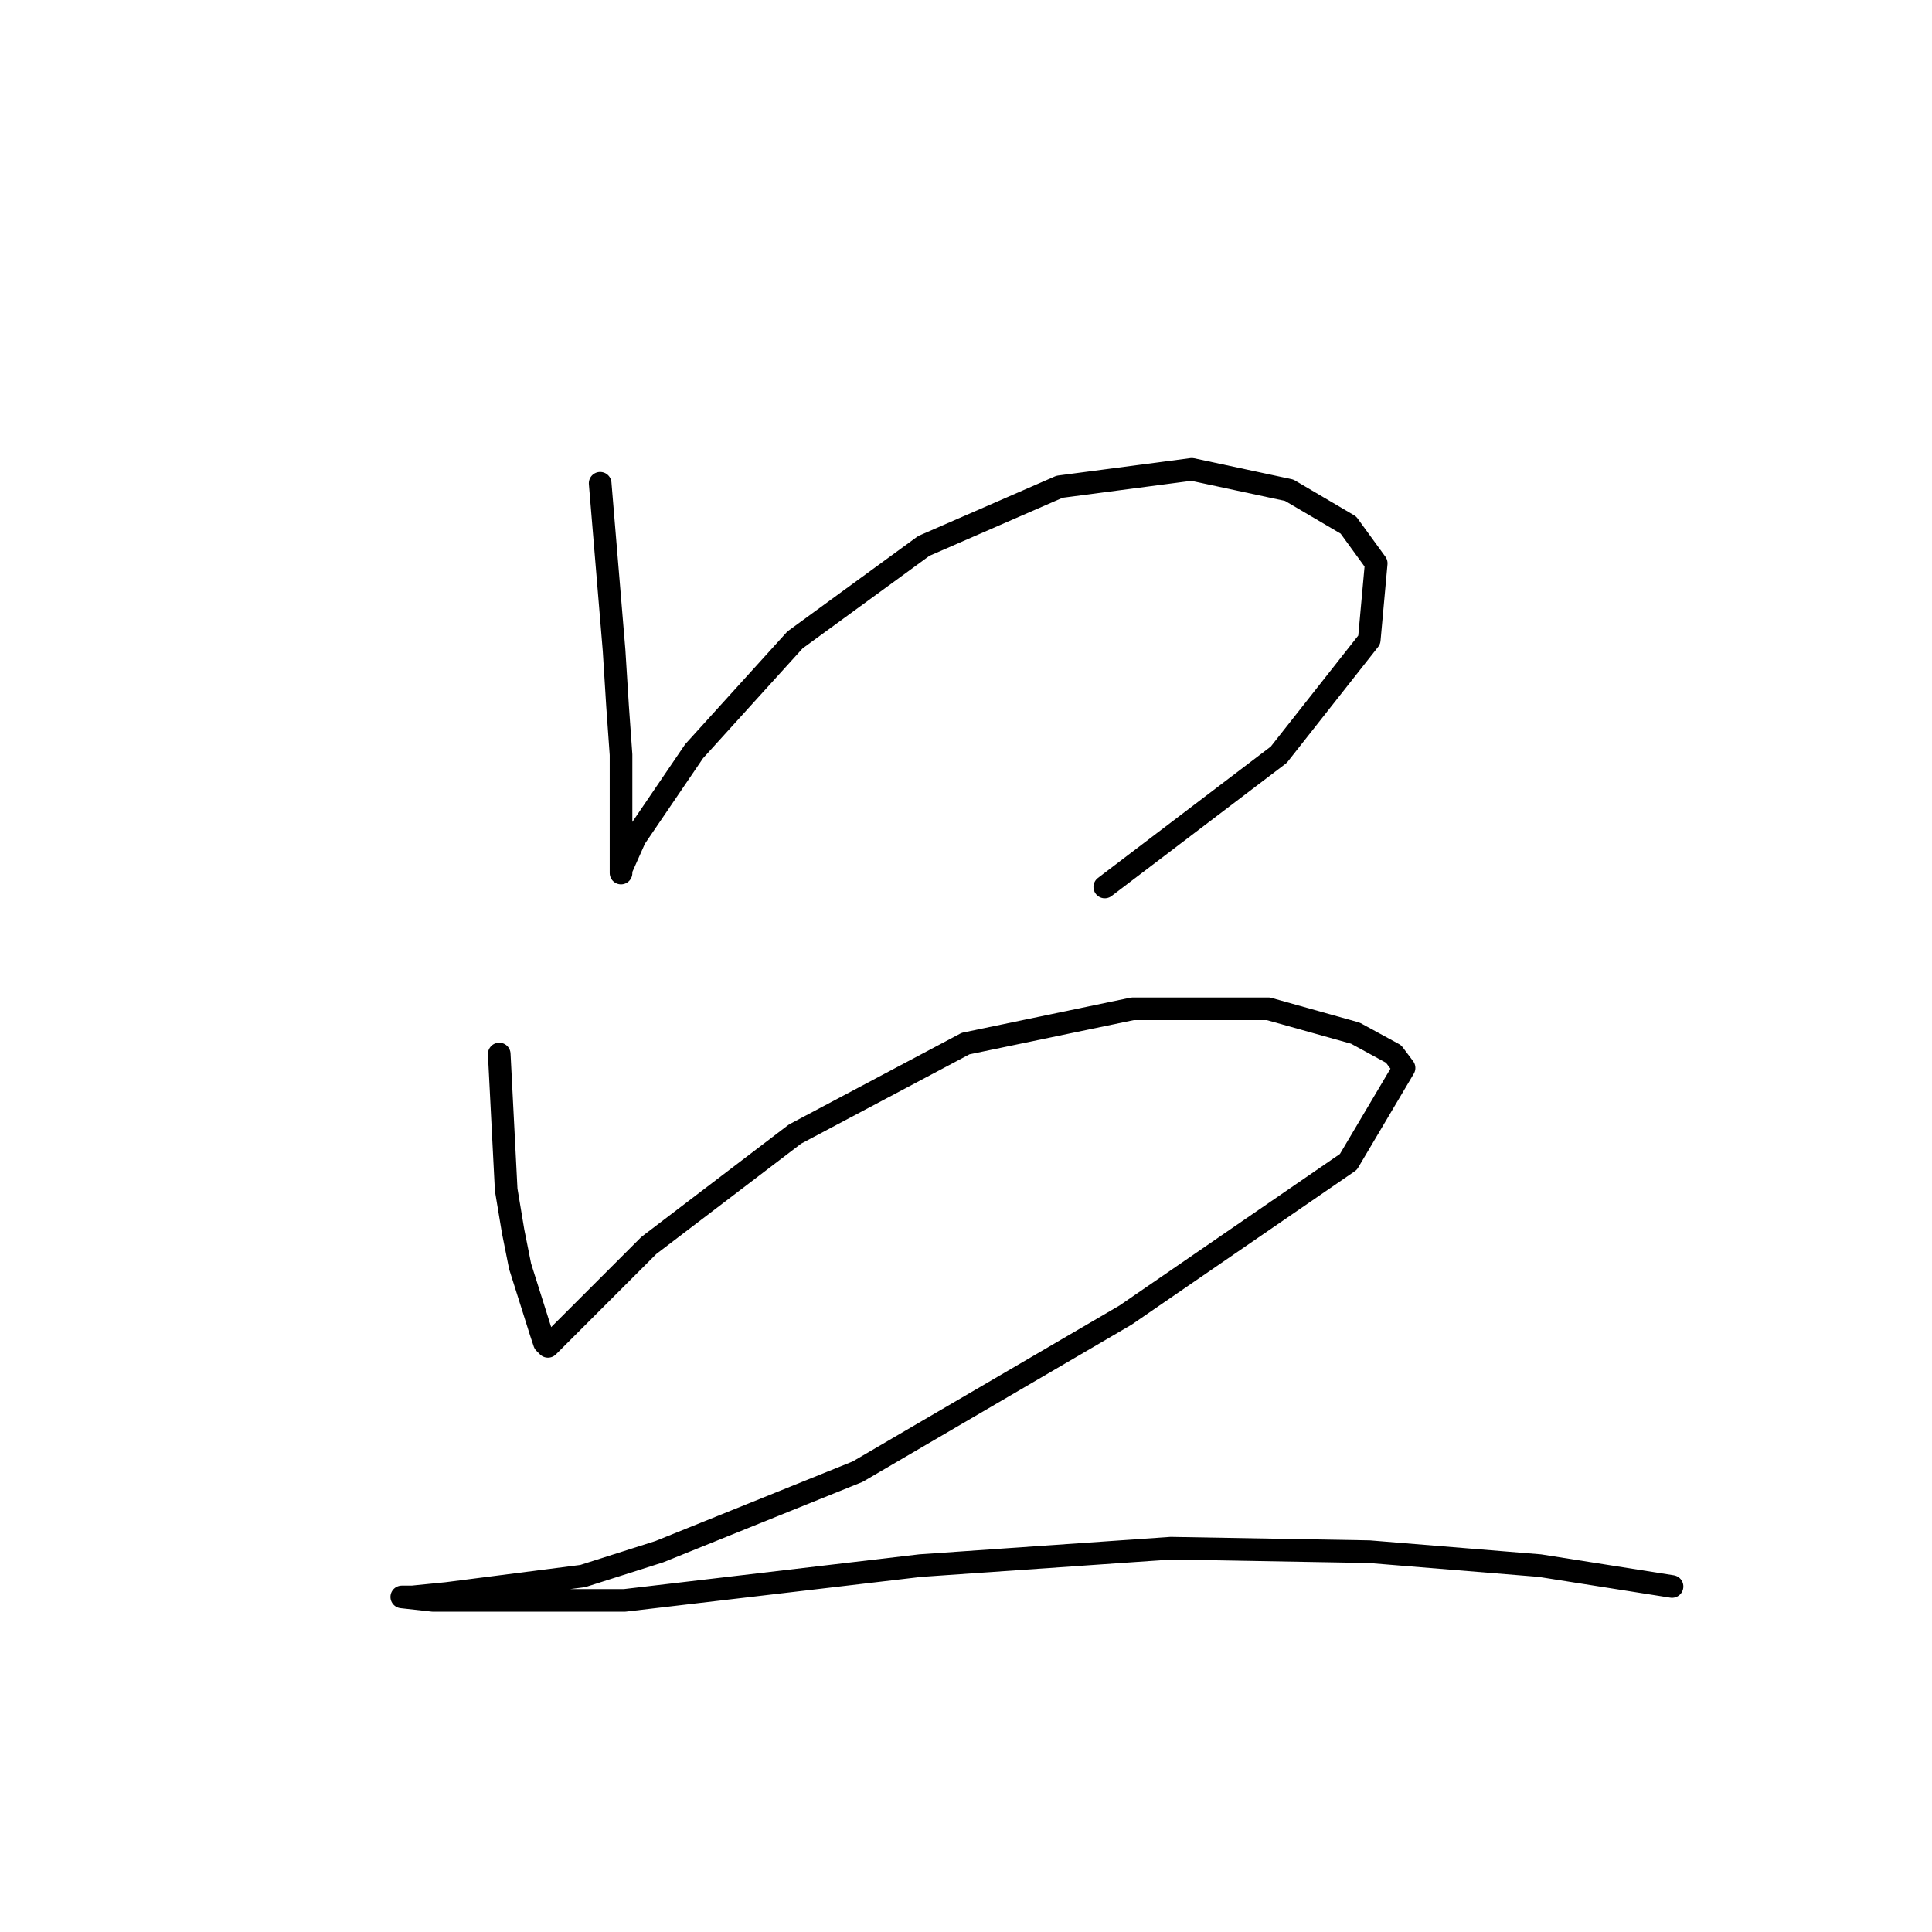 <?xml version="1.0" standalone="no"?>
    <svg width="256" height="256" xmlns="http://www.w3.org/2000/svg" version="1.1">
    <polyline stroke="black" stroke-width="3" stroke-linecap="round" fill="transparent" stroke-linejoin="round" points="79.523 64.036 81.367 86.17 81.828 93.549 82.289 100.004 82.289 109.227 82.289 113.839 82.289 115.683 82.289 115.222 84.134 111.072 91.973 99.543 105.346 84.787 122.408 72.336 140.393 64.497 157.916 62.191 170.828 64.958 178.667 69.569 182.356 74.642 181.434 84.787 169.444 100.004 146.388 117.528 146.388 117.528 " />
        <polyline stroke="black" stroke-width="3" stroke-linecap="round" fill="transparent" stroke-linejoin="round" points="66.15 139.662 67.072 157.647 67.994 163.18 68.916 167.792 71.683 176.553 72.144 177.937 72.605 178.398 73.067 177.937 73.989 177.015 85.978 165.025 105.346 150.269 127.942 138.279 150.077 133.668 168.061 133.668 179.589 136.896 184.662 139.662 186.045 141.507 178.667 153.958 149.154 174.248 113.647 194.999 87.362 205.605 77.217 208.833 59.232 211.139 54.621 211.6 53.238 211.6 57.388 212.061 82.75 212.061 121.947 207.45 155.149 205.144 181.434 205.605 204.03 207.45 221.553 210.216 221.553 210.216 " />
        </svg>